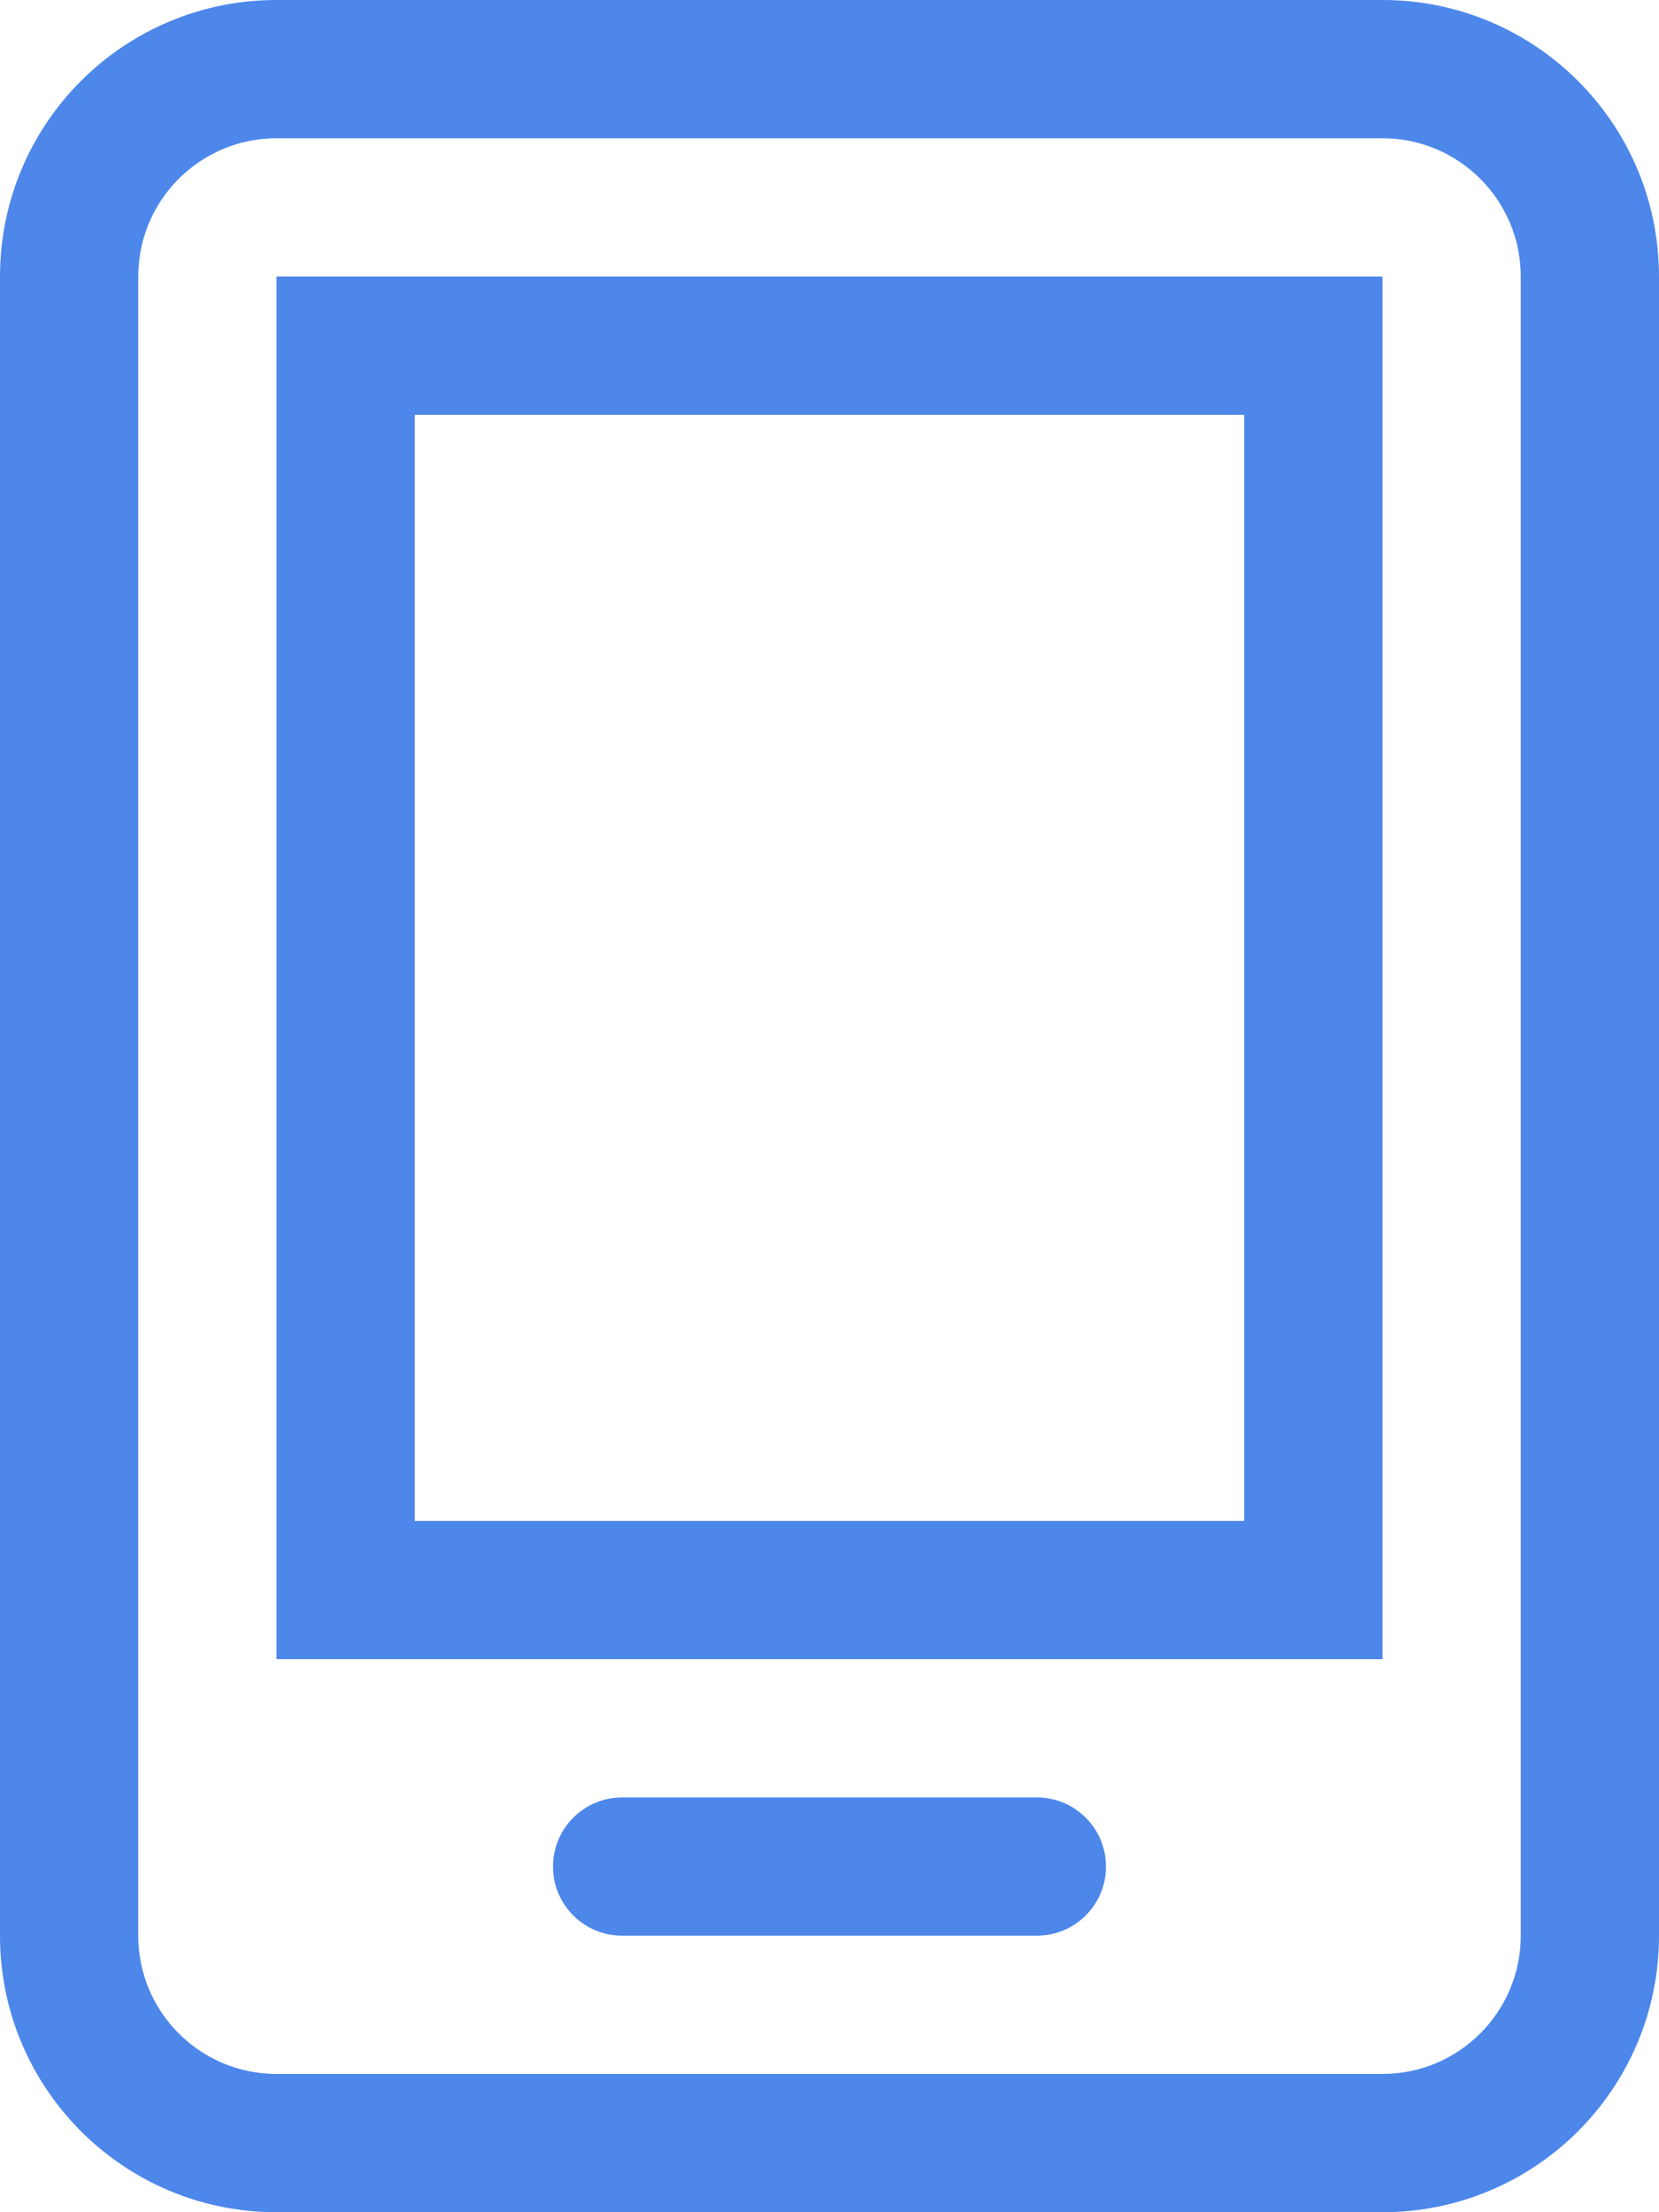 <?xml version="1.0" encoding="UTF-8"?>
<svg width="12px" height="16px" viewBox="0 0 12 16" version="1.1" xmlns="http://www.w3.org/2000/svg" xmlns:xlink="http://www.w3.org/1999/xlink">
    <!-- Generator: Sketch 49.3 (51167) - http://www.bohemiancoding.com/sketch -->
    <title>app_nav</title>
    <desc>Created with Sketch.</desc>
    <defs></defs>
    <g id="切图" stroke="none" stroke-width="1" fill="none" fill-rule="evenodd">
        <g id="Group-55" fill="#4D87EA" fill-rule="nonzero">
            <path d="M2,1 C1.448,1 1,1.448 1,2 L1,14 C1,14.552 1.448,15 2,15 L10,15 C10.552,15 11,14.552 11,14 L11,2 C11,1.448 10.552,1 10,1 L2,1 Z M2,0 L10,0 C11.105,-2.02906125e-16 12,0.895 12,2 L12,14 C12,15.105 11.105,16 10,16 L2,16 C0.895,16 1.3527075e-16,15.105 0,14 L0,2 C-1.3527075e-16,0.895 0.895,2.02906125e-16 2,0 Z" id="Rectangle-2"></path>
            <path d="M4.5,14 C4.224,14 4,13.776 4,13.5 C4,13.224 4.224,13 4.5,13 L7.5,13 C7.776,13 8,13.224 8,13.5 C8,13.776 7.776,14 7.5,14 L4.5,14 Z" id="Line-3"></path>
            <path d="M3,3 L3,11 L9,11 L9,3 L3,3 Z M2,2 L10,2 L10,12 L2,12 L2,2 Z" id="Rectangle-10"></path>
        </g>
    </g>
</svg>